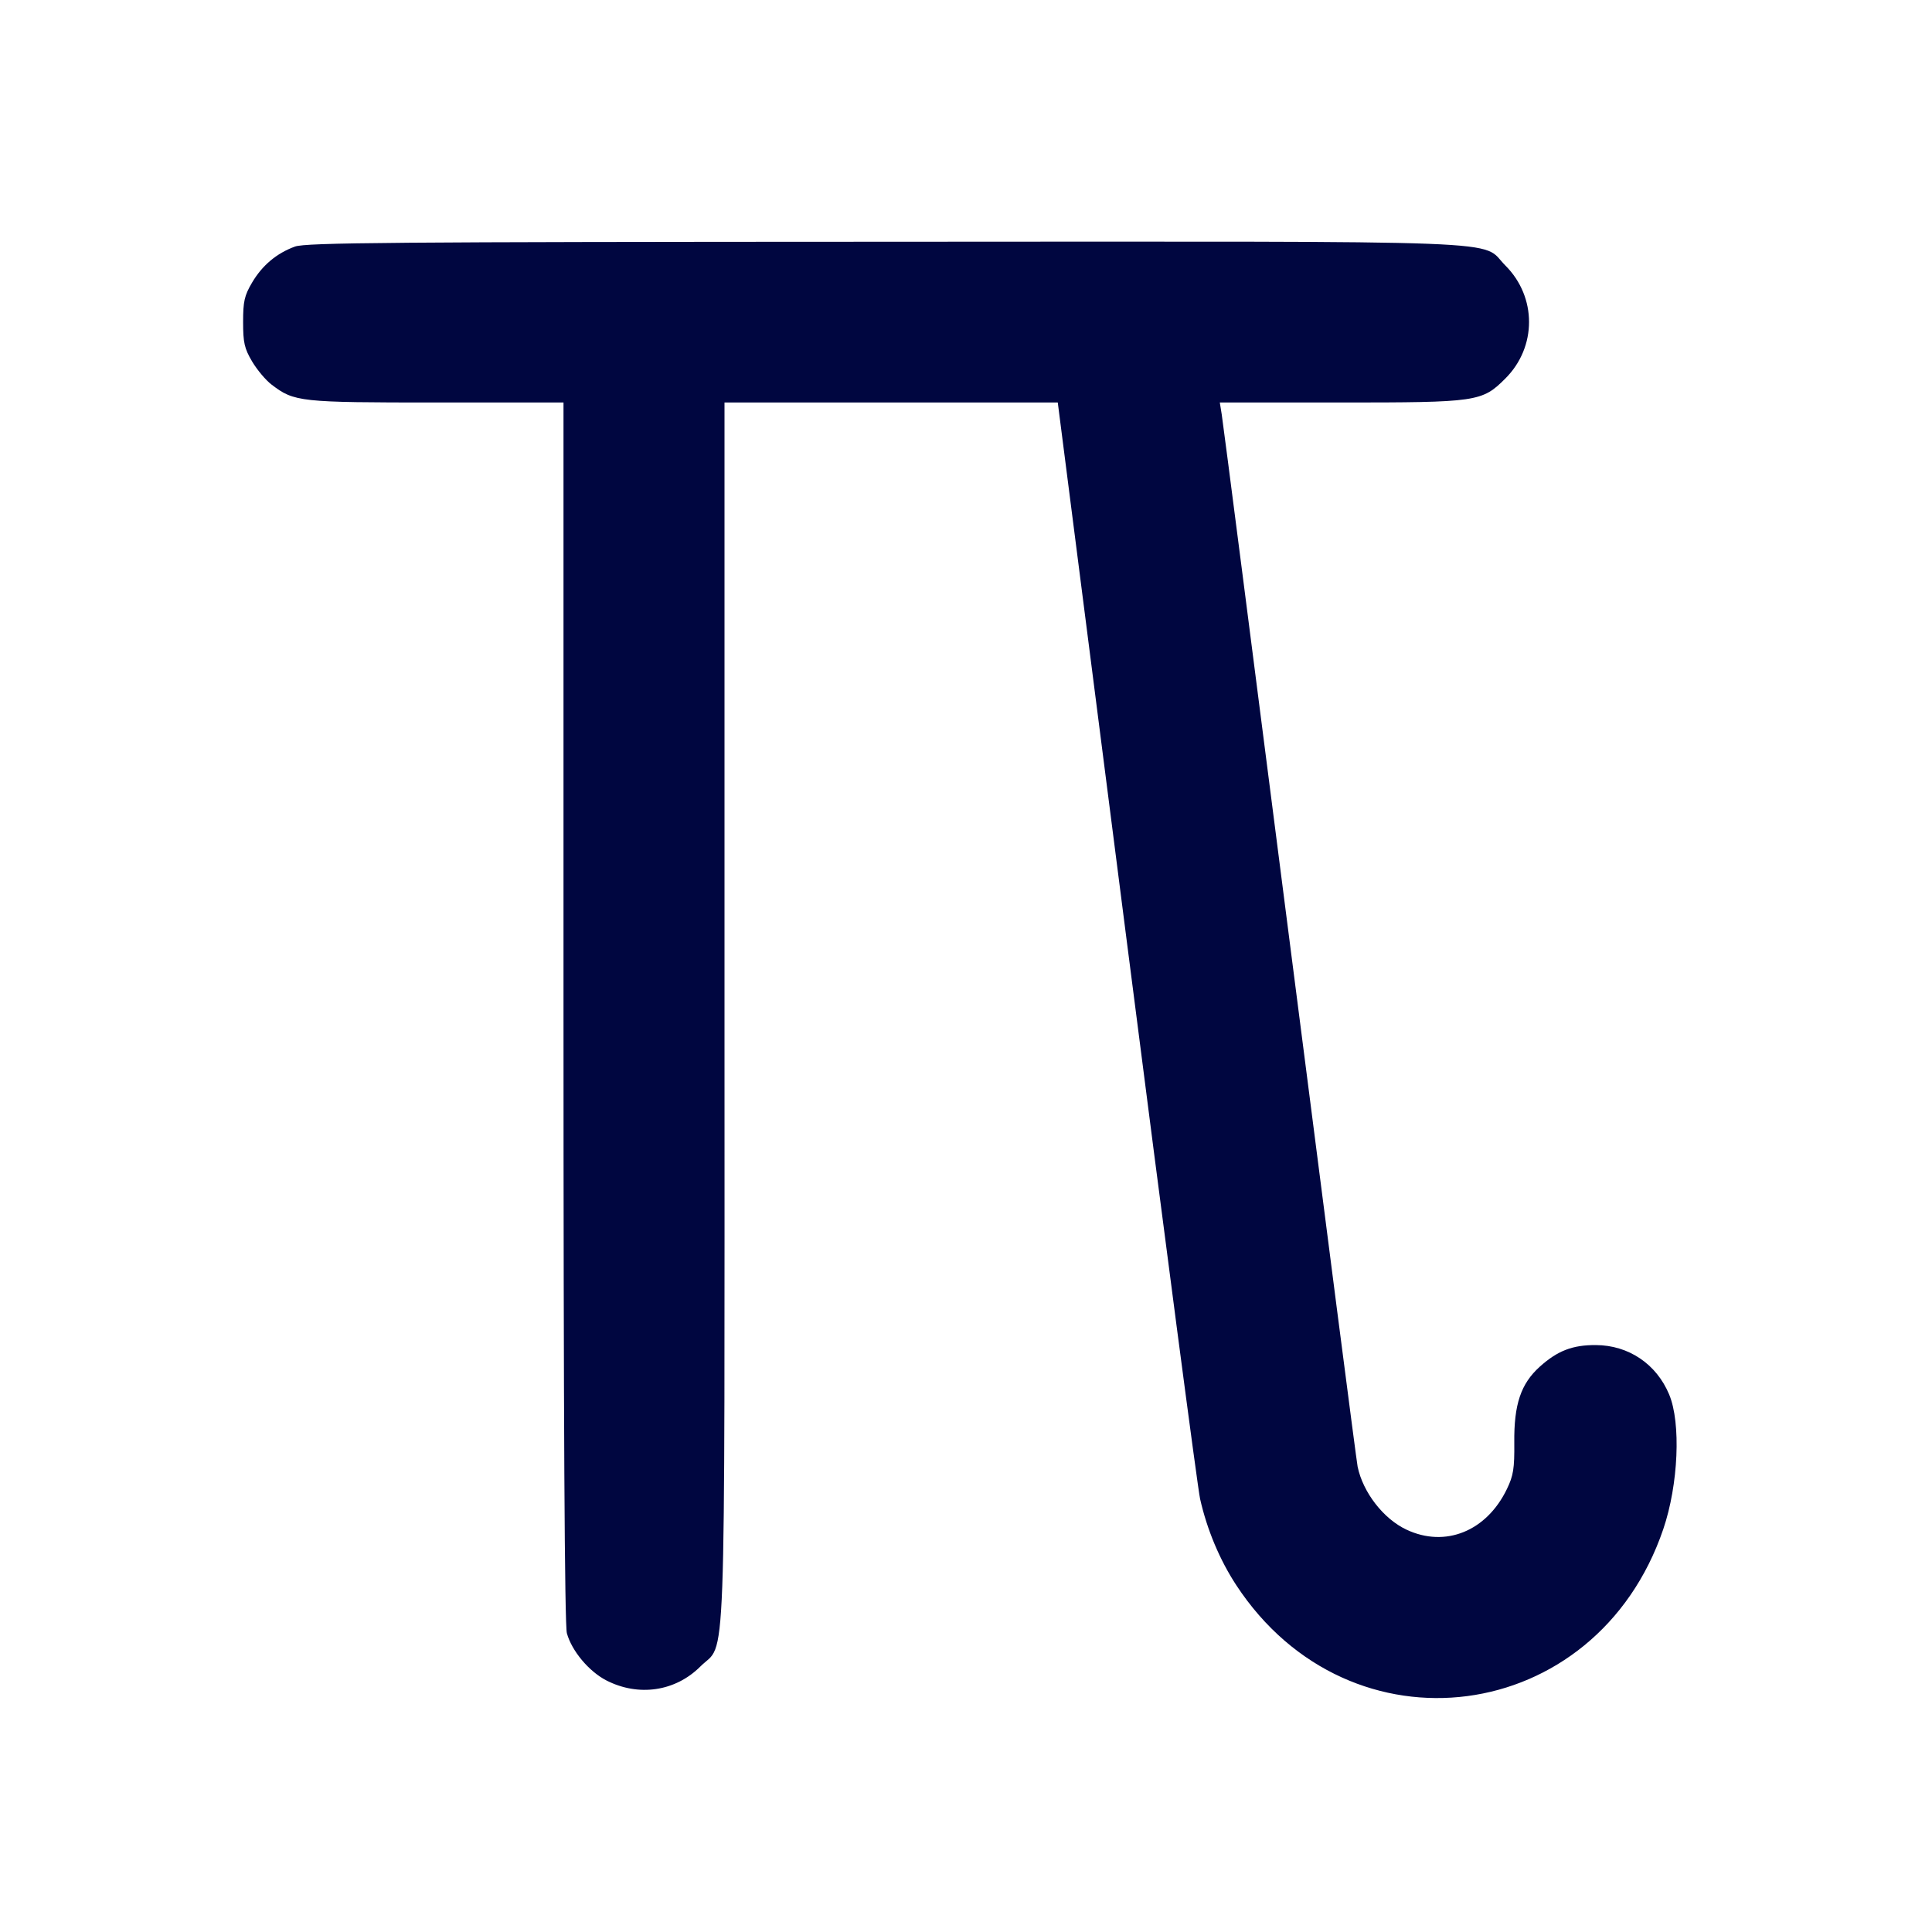 <svg xmlns="http://www.w3.org/2000/svg" width="24" height="24" fill="currentColor" class="mmi mmi-symbol-pi" viewBox="0 0 24 24"><path d="M3.664 3.063 C 3.436 3.146,3.257 3.297,3.131 3.511 C 3.036 3.672,3.020 3.744,3.020 4.000 C 3.020 4.256,3.036 4.328,3.131 4.489 C 3.192 4.592,3.301 4.723,3.374 4.778 C 3.656 4.993,3.721 5.000,5.425 5.000 L 7.000 5.000 7.000 12.570 C 7.000 17.661,7.014 20.189,7.042 20.289 C 7.103 20.509,7.315 20.762,7.531 20.874 C 7.932 21.080,8.390 21.012,8.700 20.702 C 9.026 20.376,9.000 21.077,9.000 12.573 L 9.000 5.000 11.070 5.000 L 13.140 5.000 13.997 11.690 C 14.468 15.370,14.878 18.488,14.908 18.620 C 14.994 19.002,15.152 19.378,15.357 19.691 C 16.770 21.846,19.829 21.444,20.662 18.995 C 20.850 18.442,20.883 17.677,20.735 17.323 C 20.577 16.944,20.231 16.711,19.825 16.709 C 19.534 16.707,19.347 16.780,19.126 16.979 C 18.892 17.191,18.806 17.447,18.811 17.922 C 18.814 18.241,18.800 18.330,18.720 18.496 C 18.467 19.022,17.954 19.230,17.470 19.001 C 17.185 18.867,16.931 18.538,16.865 18.220 C 16.851 18.154,16.472 15.220,16.021 11.700 C 15.570 8.180,15.191 5.232,15.177 5.150 L 15.153 5.000 16.649 5.000 C 18.354 5.000,18.410 4.992,18.701 4.701 C 19.092 4.310,19.092 3.690,18.701 3.299 C 18.377 2.975,19.026 3.000,10.983 3.003 C 4.871 3.005,3.797 3.014,3.664 3.063 " fill="#000640" stroke="none" fill-rule="evenodd"></path></svg>